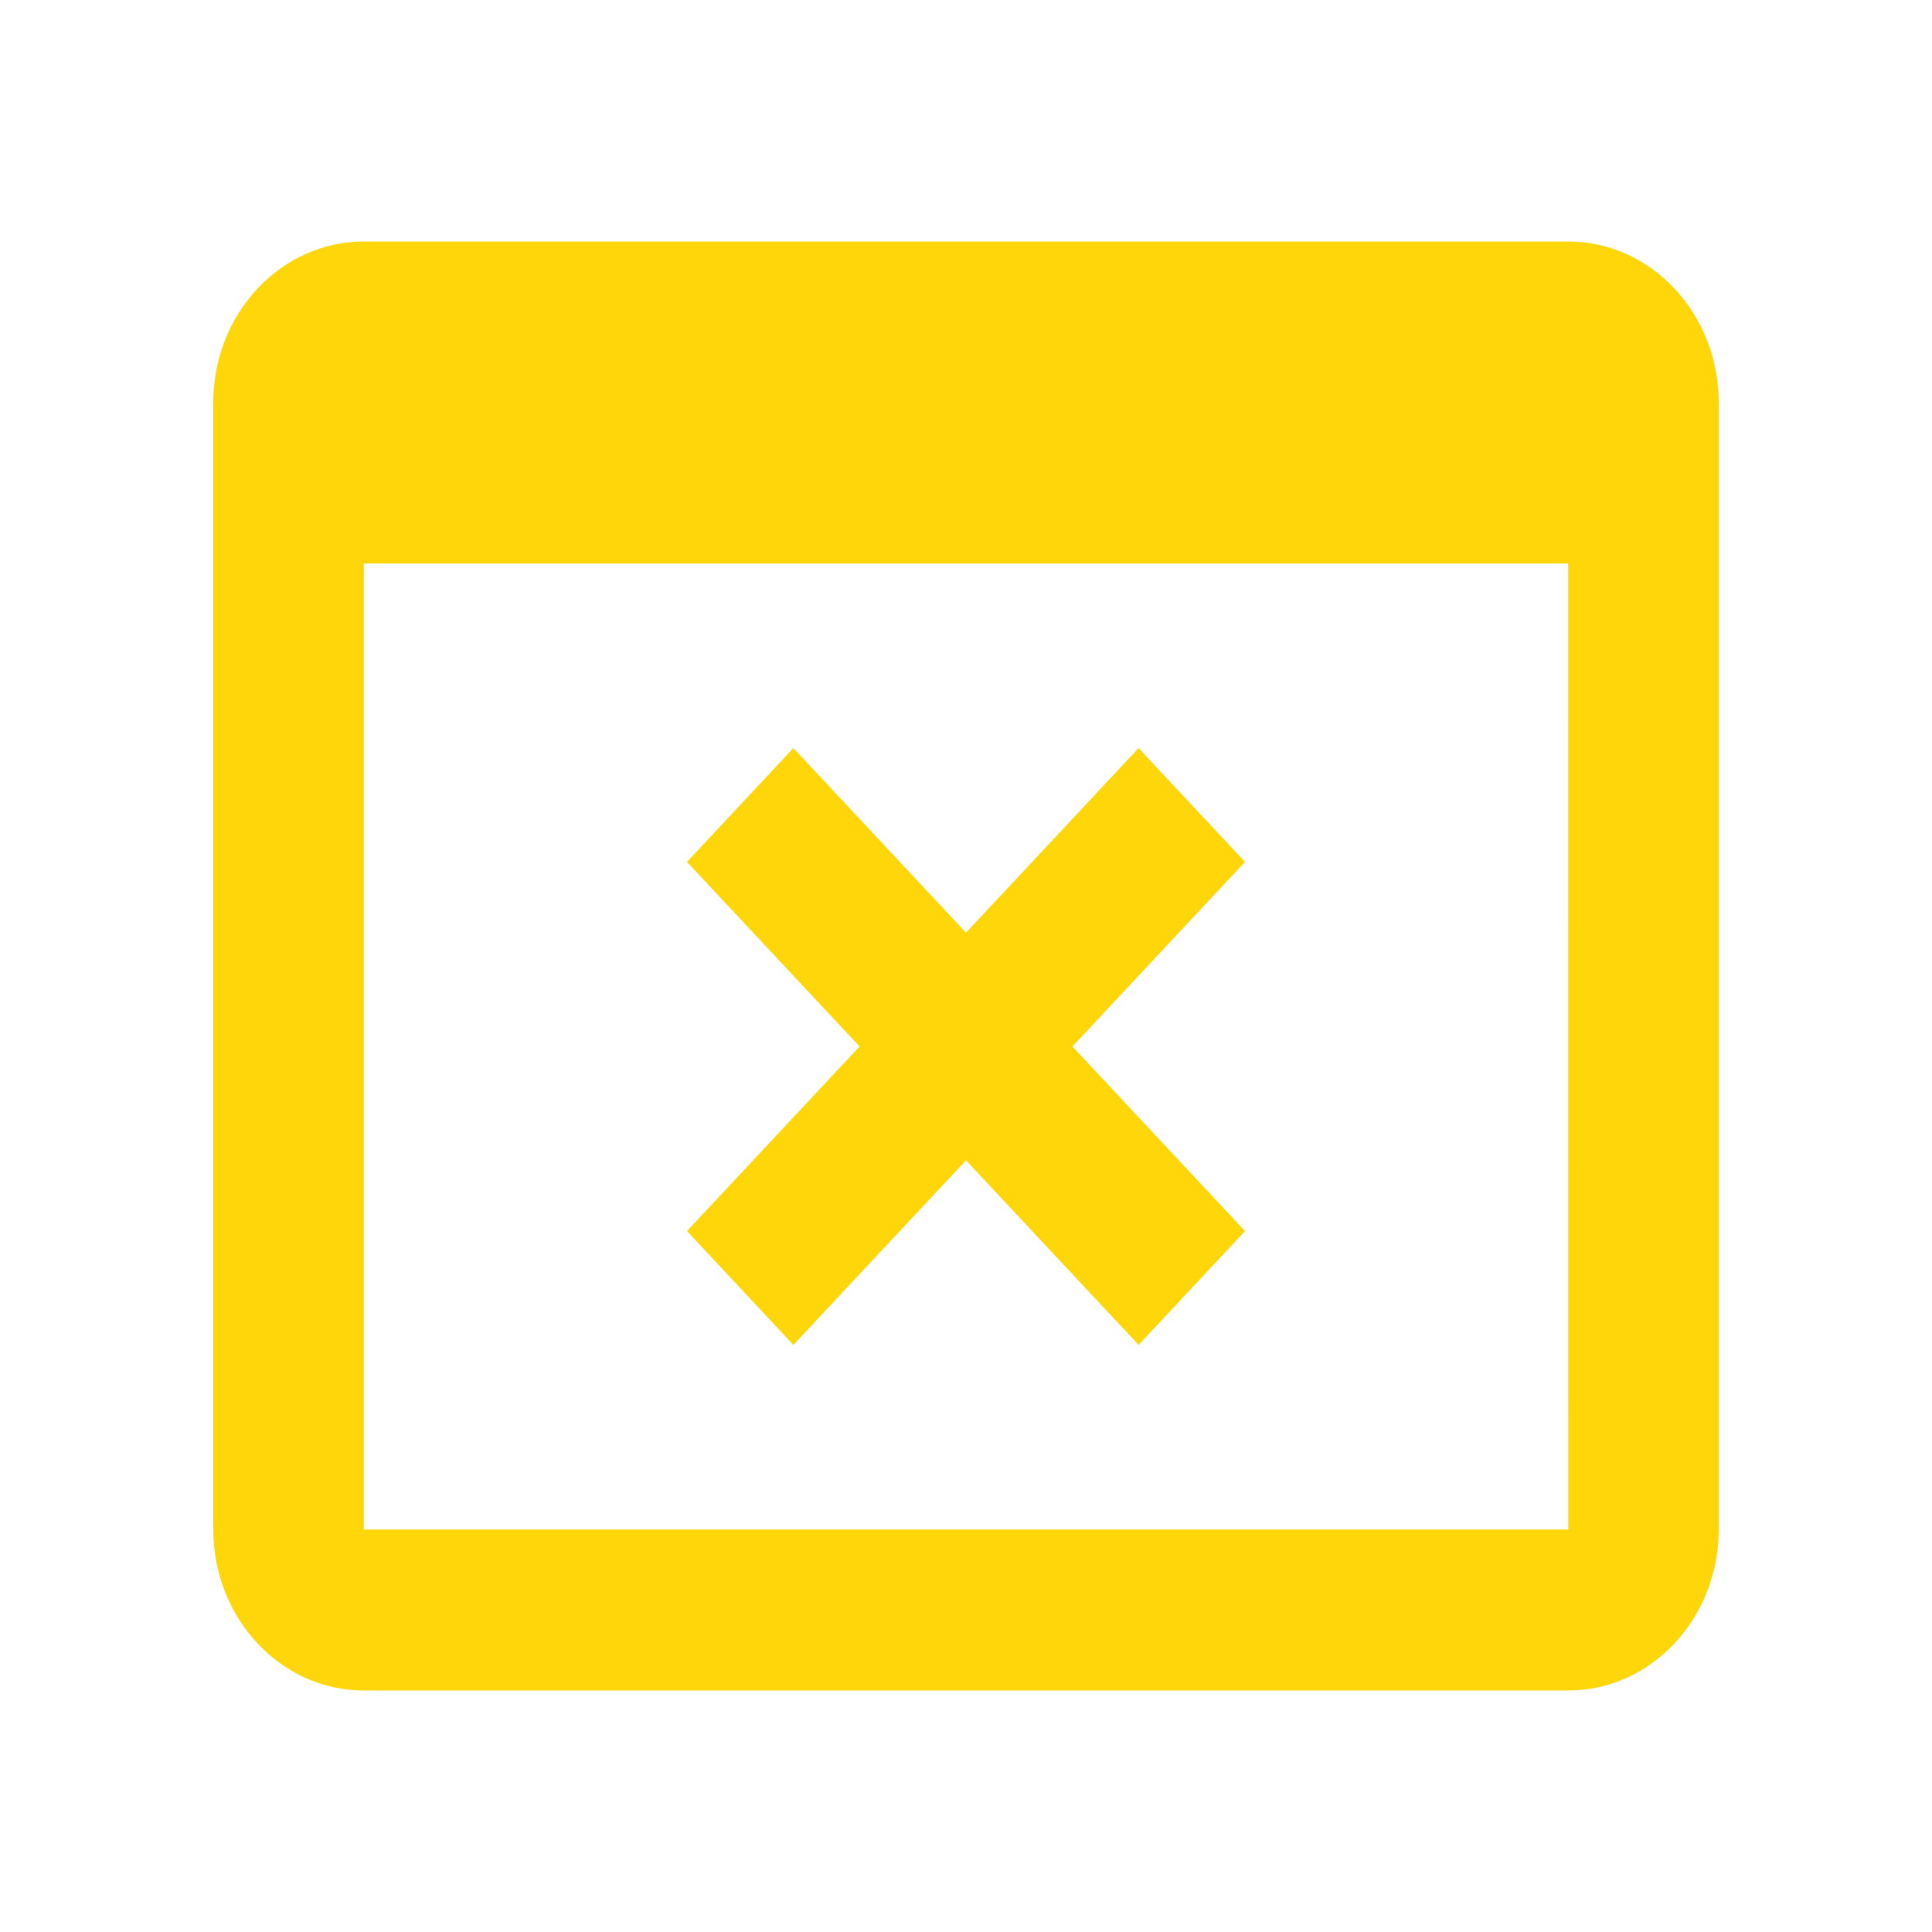 <svg width="50" height="50" viewBox="0 0 144 154" fill="none" xmlns="http://www.w3.org/2000/svg">
<path d="M120 19.25H24C17.382 19.25 12 25.006 12 32.083V121.917C12 128.994 17.382 134.75 24 134.75H120C126.618 134.75 132 128.994 132 121.917V32.083C132 25.006 126.618 19.25 120 19.25ZM24 121.917V44.917H120L120.006 121.917H24Z" fill="#FFD60A"/>
<path d="M94.242 68.703L85.758 59.63L72 74.344L58.242 59.63L49.758 68.703L63.516 83.417L49.758 98.13L58.242 107.203L72 92.49L85.758 107.203L94.242 98.13L80.484 83.417L94.242 68.703Z" fill="#FFD60A"/>
</svg>
